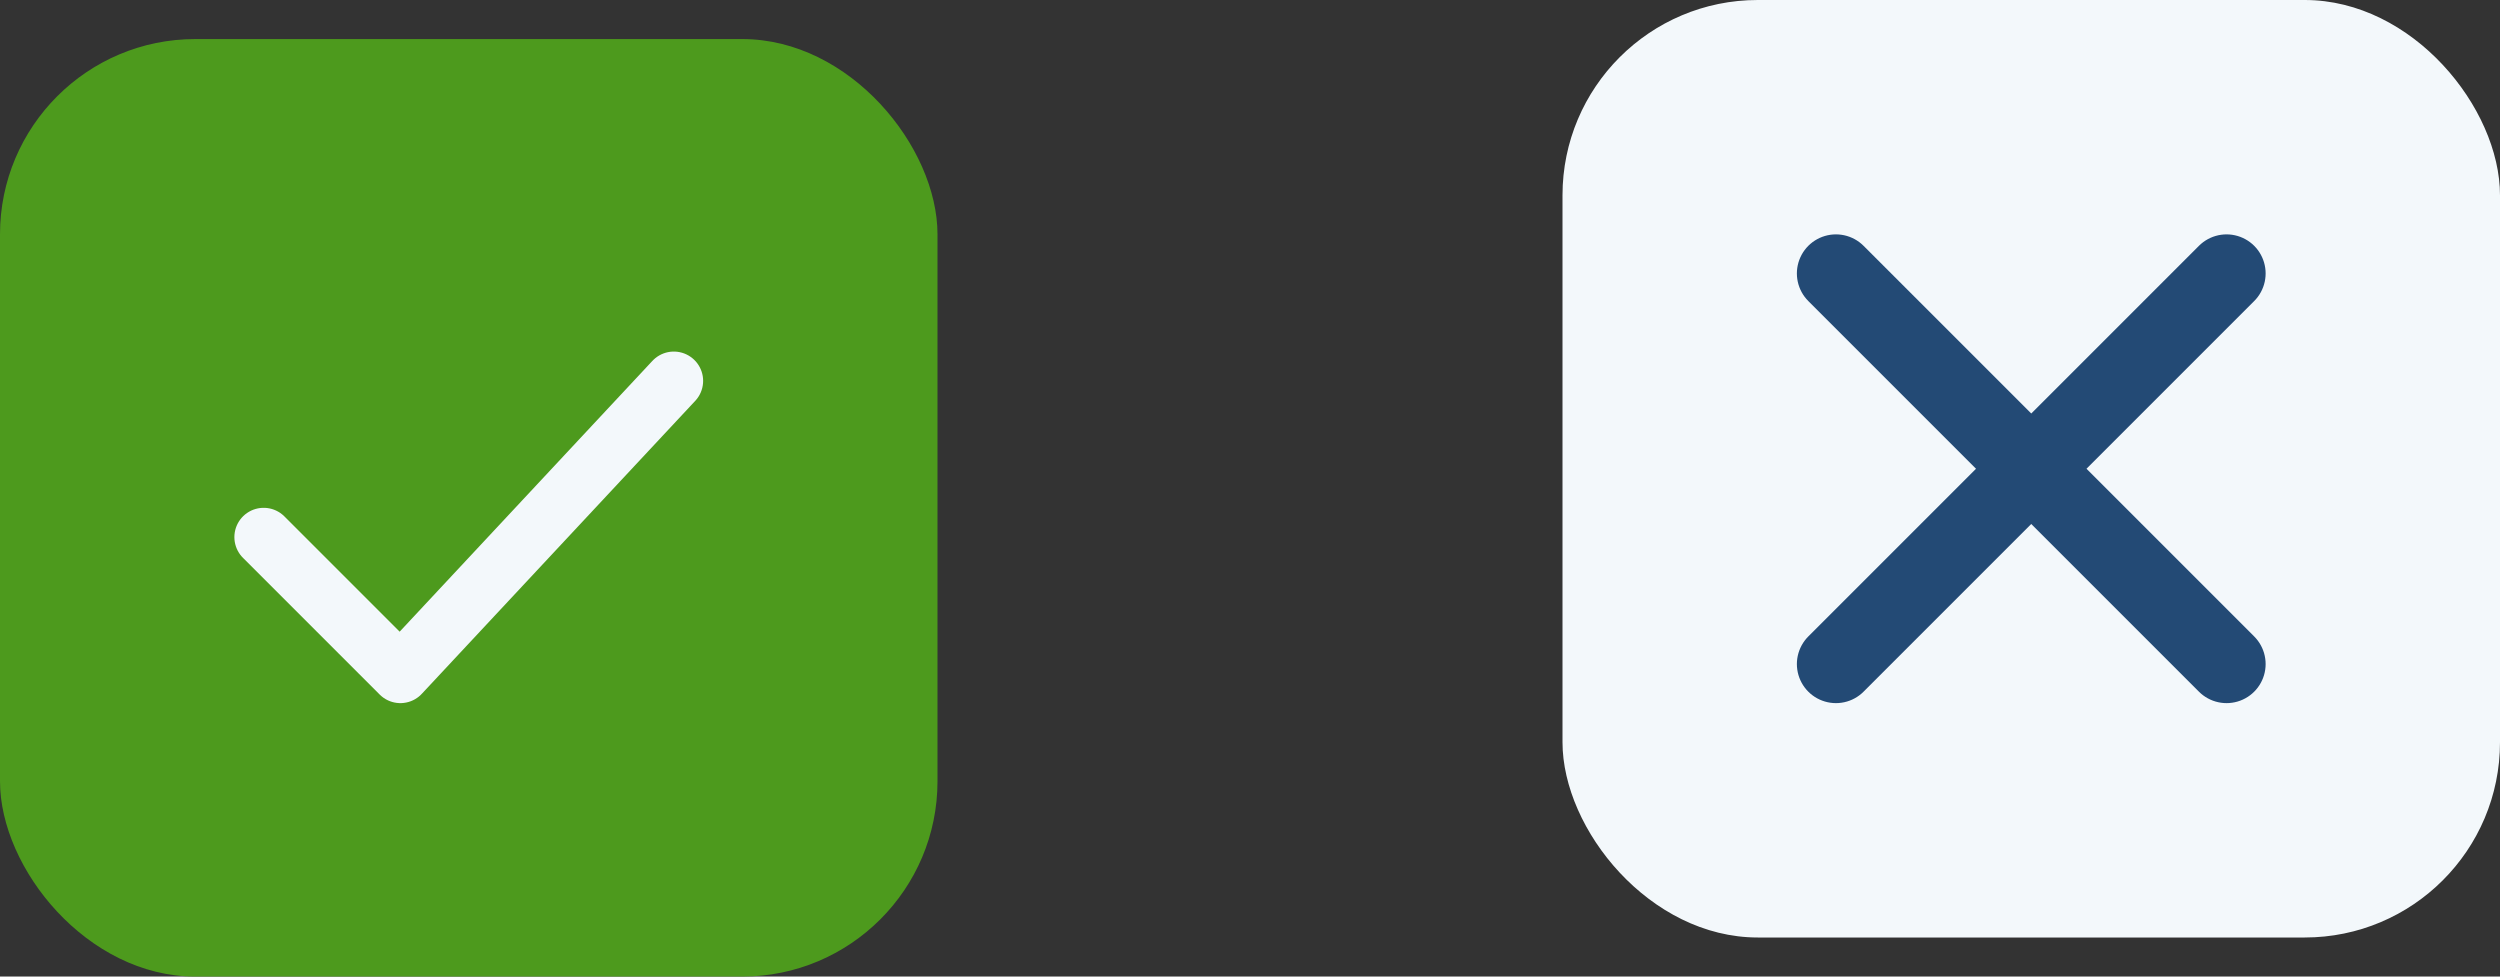 <svg width="64" height="25" viewBox="0 0 64 25" fill="none" xmlns="http://www.w3.org/2000/svg">
<rect x="0" y="0" width="64" height="25" fill="#333333" stroke="none"/>
<rect y="1" width="24" height="24" rx="5" fill="#4D9A1D"/>
<path d="M6.75 13.75L10.25 17.25L17.25 9.75" stroke="#F3F8FB" stroke-width="1.5" stroke-linecap="round" stroke-linejoin="round"/>
<rect x="40" width="24" height="24" rx="5" fill="#F3F8FB"/>
<path d="M57 17L47 7M57 7L47 17" stroke="#234A75" stroke-width="2" stroke-linecap="round"/>
</svg>
